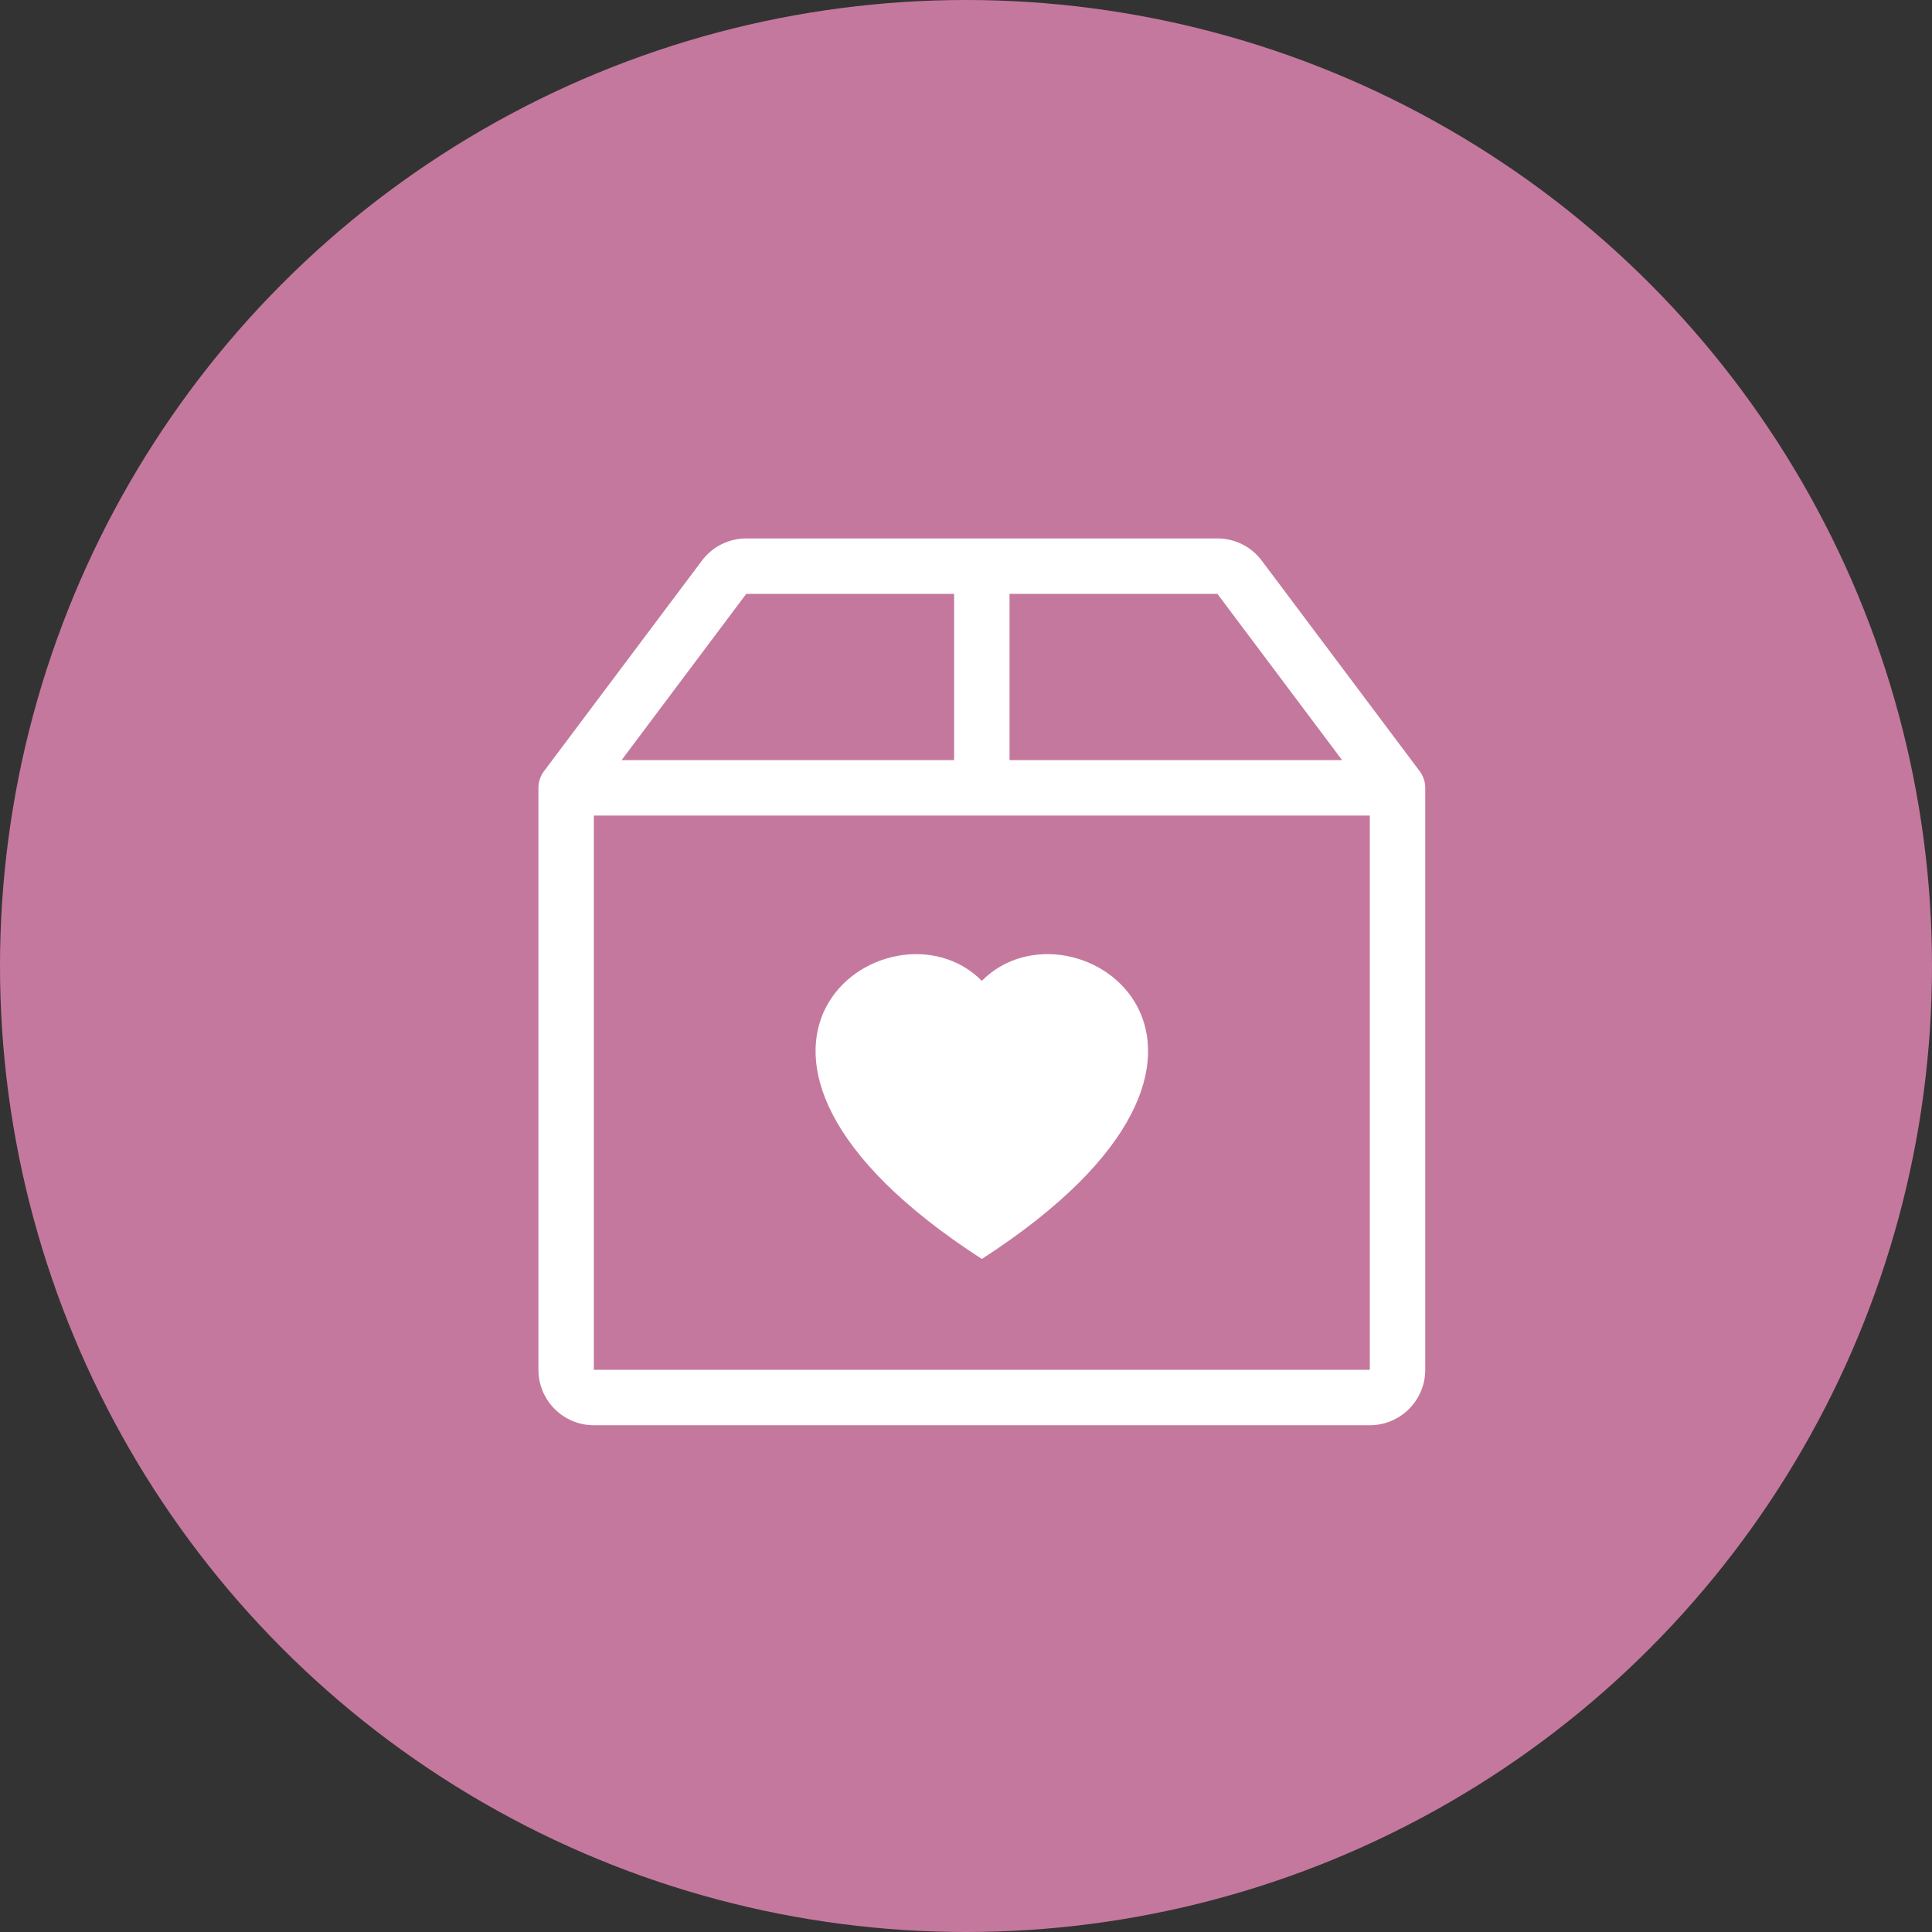<svg width="61" height="61" viewBox="0 0 61 61" fill="none" xmlns="http://www.w3.org/2000/svg">
<rect x="0" y="0" width="61" height="61" fill="#333333" stroke="none"/>
<circle cx="30.5" cy="30.5" r="30.5" fill="#C5789D"/>
<g clip-path="url(#clip0_747_190)">
<path d="M31 30.968C33.911 28.041 41.193 33.163 31 39.75C20.806 33.163 28.087 28.043 31 30.968Z" fill="white"/>
<path d="M23.562 17C23.291 17 23.023 17.063 22.78 17.185C22.537 17.306 22.326 17.483 22.163 17.7L17.175 24.35C17.061 24.502 17 24.686 17 24.875V43.25C17 43.714 17.184 44.159 17.513 44.487C17.841 44.816 18.286 45 18.75 45H43.25C43.714 45 44.159 44.816 44.487 44.487C44.816 44.159 45 43.714 45 43.25V24.875C45 24.686 44.939 24.502 44.825 24.35L39.837 17.7C39.675 17.483 39.463 17.306 39.22 17.185C38.977 17.063 38.709 17 38.438 17H23.562ZM23.562 18.75H30.125V24H19.625L23.562 18.75ZM31.875 24V18.75H38.438L42.375 24H31.875ZM43.25 25.75V43.25H18.75V25.75H43.25Z" fill="white"/>
</g>
<defs>
<clipPath id="clip0_747_190">
<rect width="28" height="28" fill="white" transform="translate(17 17)"/>
</clipPath>
</defs>
</svg>
